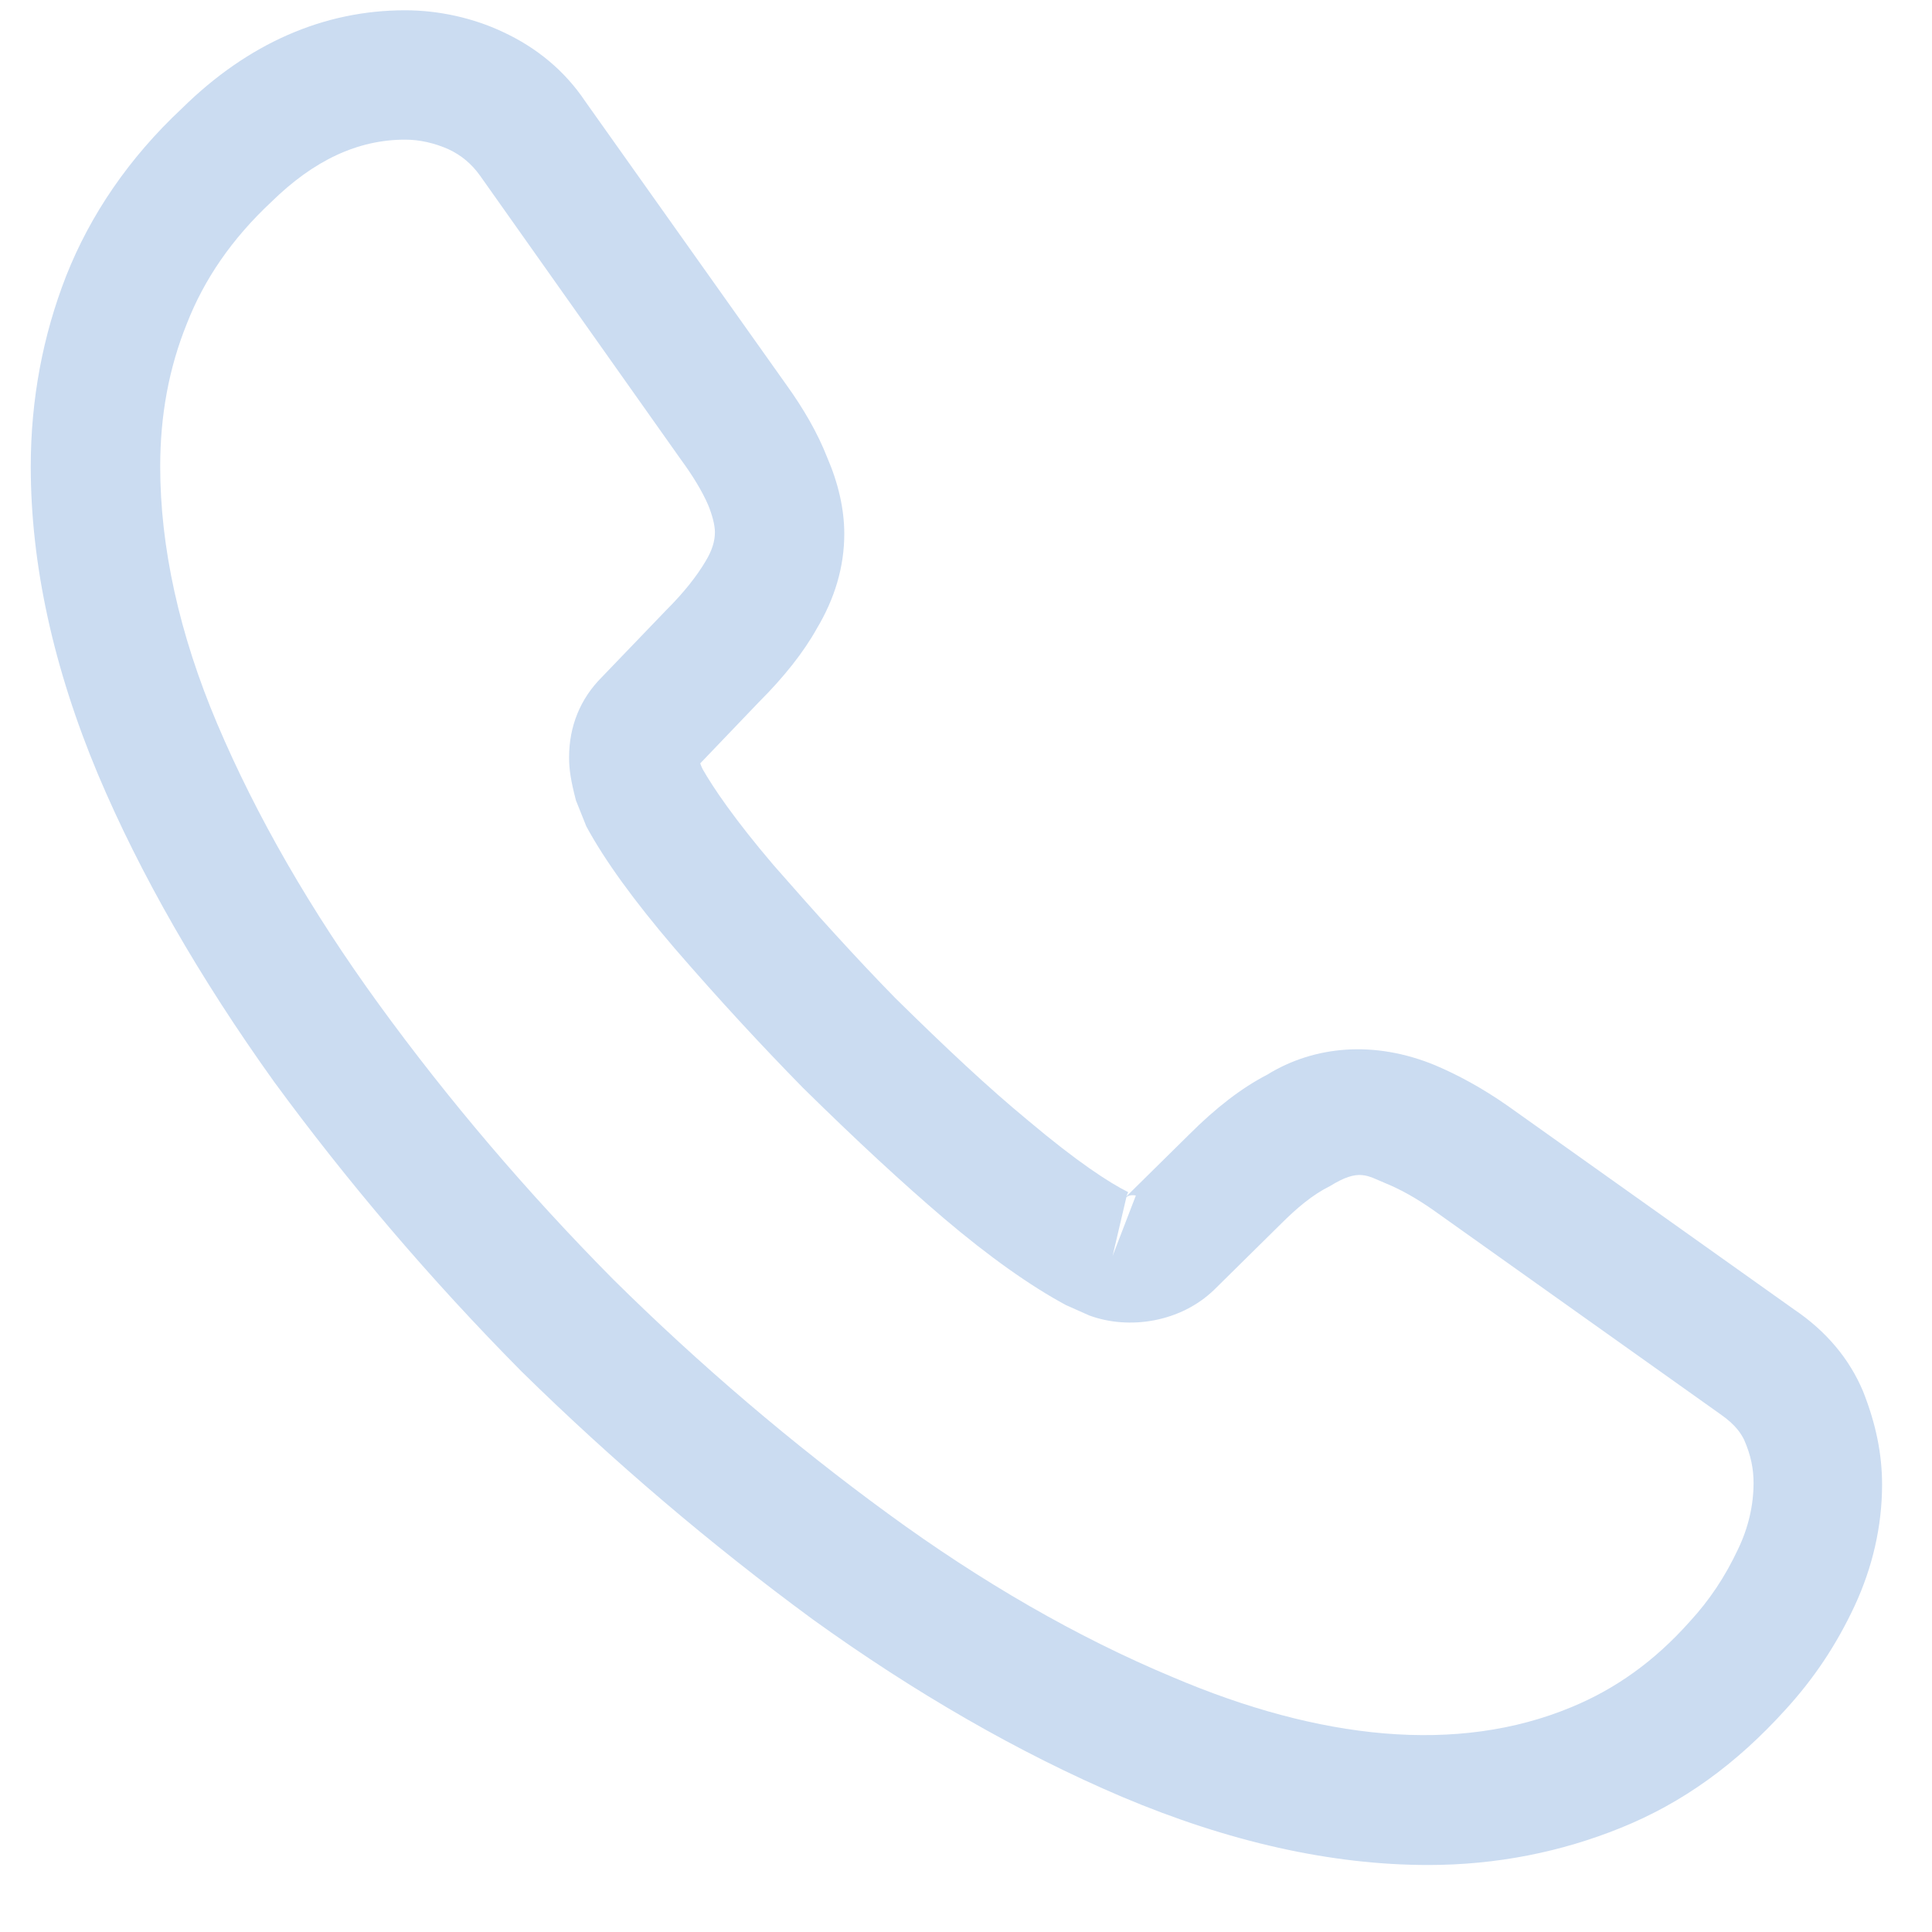 <svg width="25" height="25" viewBox="0 0 25 25" fill="none" xmlns="http://www.w3.org/2000/svg">
<path d="M18.482 24.133C17.221 24.133 15.892 23.831 14.519 23.251C13.18 22.681 11.829 21.9 10.512 20.951C9.206 19.991 7.944 18.92 6.75 17.748C5.567 16.553 4.495 15.292 3.546 13.997C2.586 12.657 1.816 11.318 1.269 10.023C0.689 8.639 0.398 7.299 0.398 6.038C0.398 5.167 0.555 4.341 0.856 3.571C1.169 2.778 1.671 2.042 2.352 1.405C3.211 0.557 4.194 0.133 5.243 0.133C5.678 0.133 6.125 0.233 6.504 0.412C6.94 0.613 7.308 0.914 7.576 1.316L10.166 4.966C10.4 5.29 10.579 5.602 10.702 5.915C10.847 6.25 10.925 6.585 10.925 6.909C10.925 7.333 10.802 7.746 10.568 8.136C10.4 8.438 10.144 8.762 9.82 9.085L9.061 9.878C9.072 9.911 9.083 9.934 9.094 9.956C9.228 10.19 9.496 10.592 10.01 11.195C10.557 11.82 11.07 12.389 11.584 12.914C12.242 13.562 12.789 14.075 13.303 14.499C13.939 15.035 14.352 15.303 14.598 15.426L14.575 15.482L15.39 14.678C15.736 14.332 16.071 14.075 16.395 13.908C17.009 13.528 17.79 13.461 18.572 13.785C18.862 13.908 19.174 14.075 19.509 14.309L23.215 16.944C23.628 17.223 23.93 17.58 24.108 18.004C24.276 18.428 24.354 18.819 24.354 19.21C24.354 19.746 24.231 20.282 23.997 20.784C23.762 21.286 23.472 21.721 23.104 22.123C22.467 22.827 21.775 23.329 20.971 23.653C20.201 23.965 19.364 24.133 18.482 24.133ZM5.243 1.807C4.629 1.807 4.06 2.075 3.513 2.611C2.999 3.091 2.642 3.615 2.419 4.185C2.184 4.765 2.073 5.379 2.073 6.038C2.073 7.076 2.318 8.203 2.81 9.364C3.312 10.548 4.015 11.775 4.908 13.003C5.801 14.231 6.817 15.426 7.933 16.553C9.05 17.658 10.255 18.685 11.494 19.589C12.7 20.471 13.939 21.186 15.167 21.699C17.076 22.514 18.862 22.704 20.335 22.09C20.904 21.855 21.407 21.498 21.864 20.985C22.121 20.706 22.322 20.404 22.49 20.047C22.624 19.768 22.691 19.478 22.691 19.188C22.691 19.009 22.657 18.83 22.568 18.629C22.534 18.562 22.467 18.44 22.255 18.295L18.549 15.66C18.326 15.504 18.125 15.392 17.935 15.314C17.69 15.214 17.589 15.113 17.21 15.348C16.986 15.459 16.785 15.627 16.562 15.85L15.714 16.687C15.278 17.111 14.609 17.212 14.095 17.022L13.794 16.888C13.336 16.642 12.8 16.263 12.209 15.761C11.673 15.303 11.092 14.767 10.389 14.075C9.842 13.517 9.295 12.925 8.726 12.267C8.201 11.653 7.822 11.128 7.587 10.693L7.453 10.358C7.386 10.101 7.364 9.956 7.364 9.8C7.364 9.398 7.509 9.041 7.788 8.762L8.625 7.891C8.849 7.668 9.016 7.455 9.128 7.266C9.217 7.121 9.251 6.998 9.251 6.886C9.251 6.797 9.217 6.663 9.161 6.529C9.083 6.35 8.96 6.149 8.804 5.937L6.214 2.276C6.103 2.12 5.969 2.008 5.801 1.93C5.623 1.852 5.433 1.807 5.243 1.807ZM14.575 15.493L14.397 16.252L14.698 15.47C14.642 15.459 14.598 15.47 14.575 15.493Z" fill="#CBDCF1"/>
</svg>
